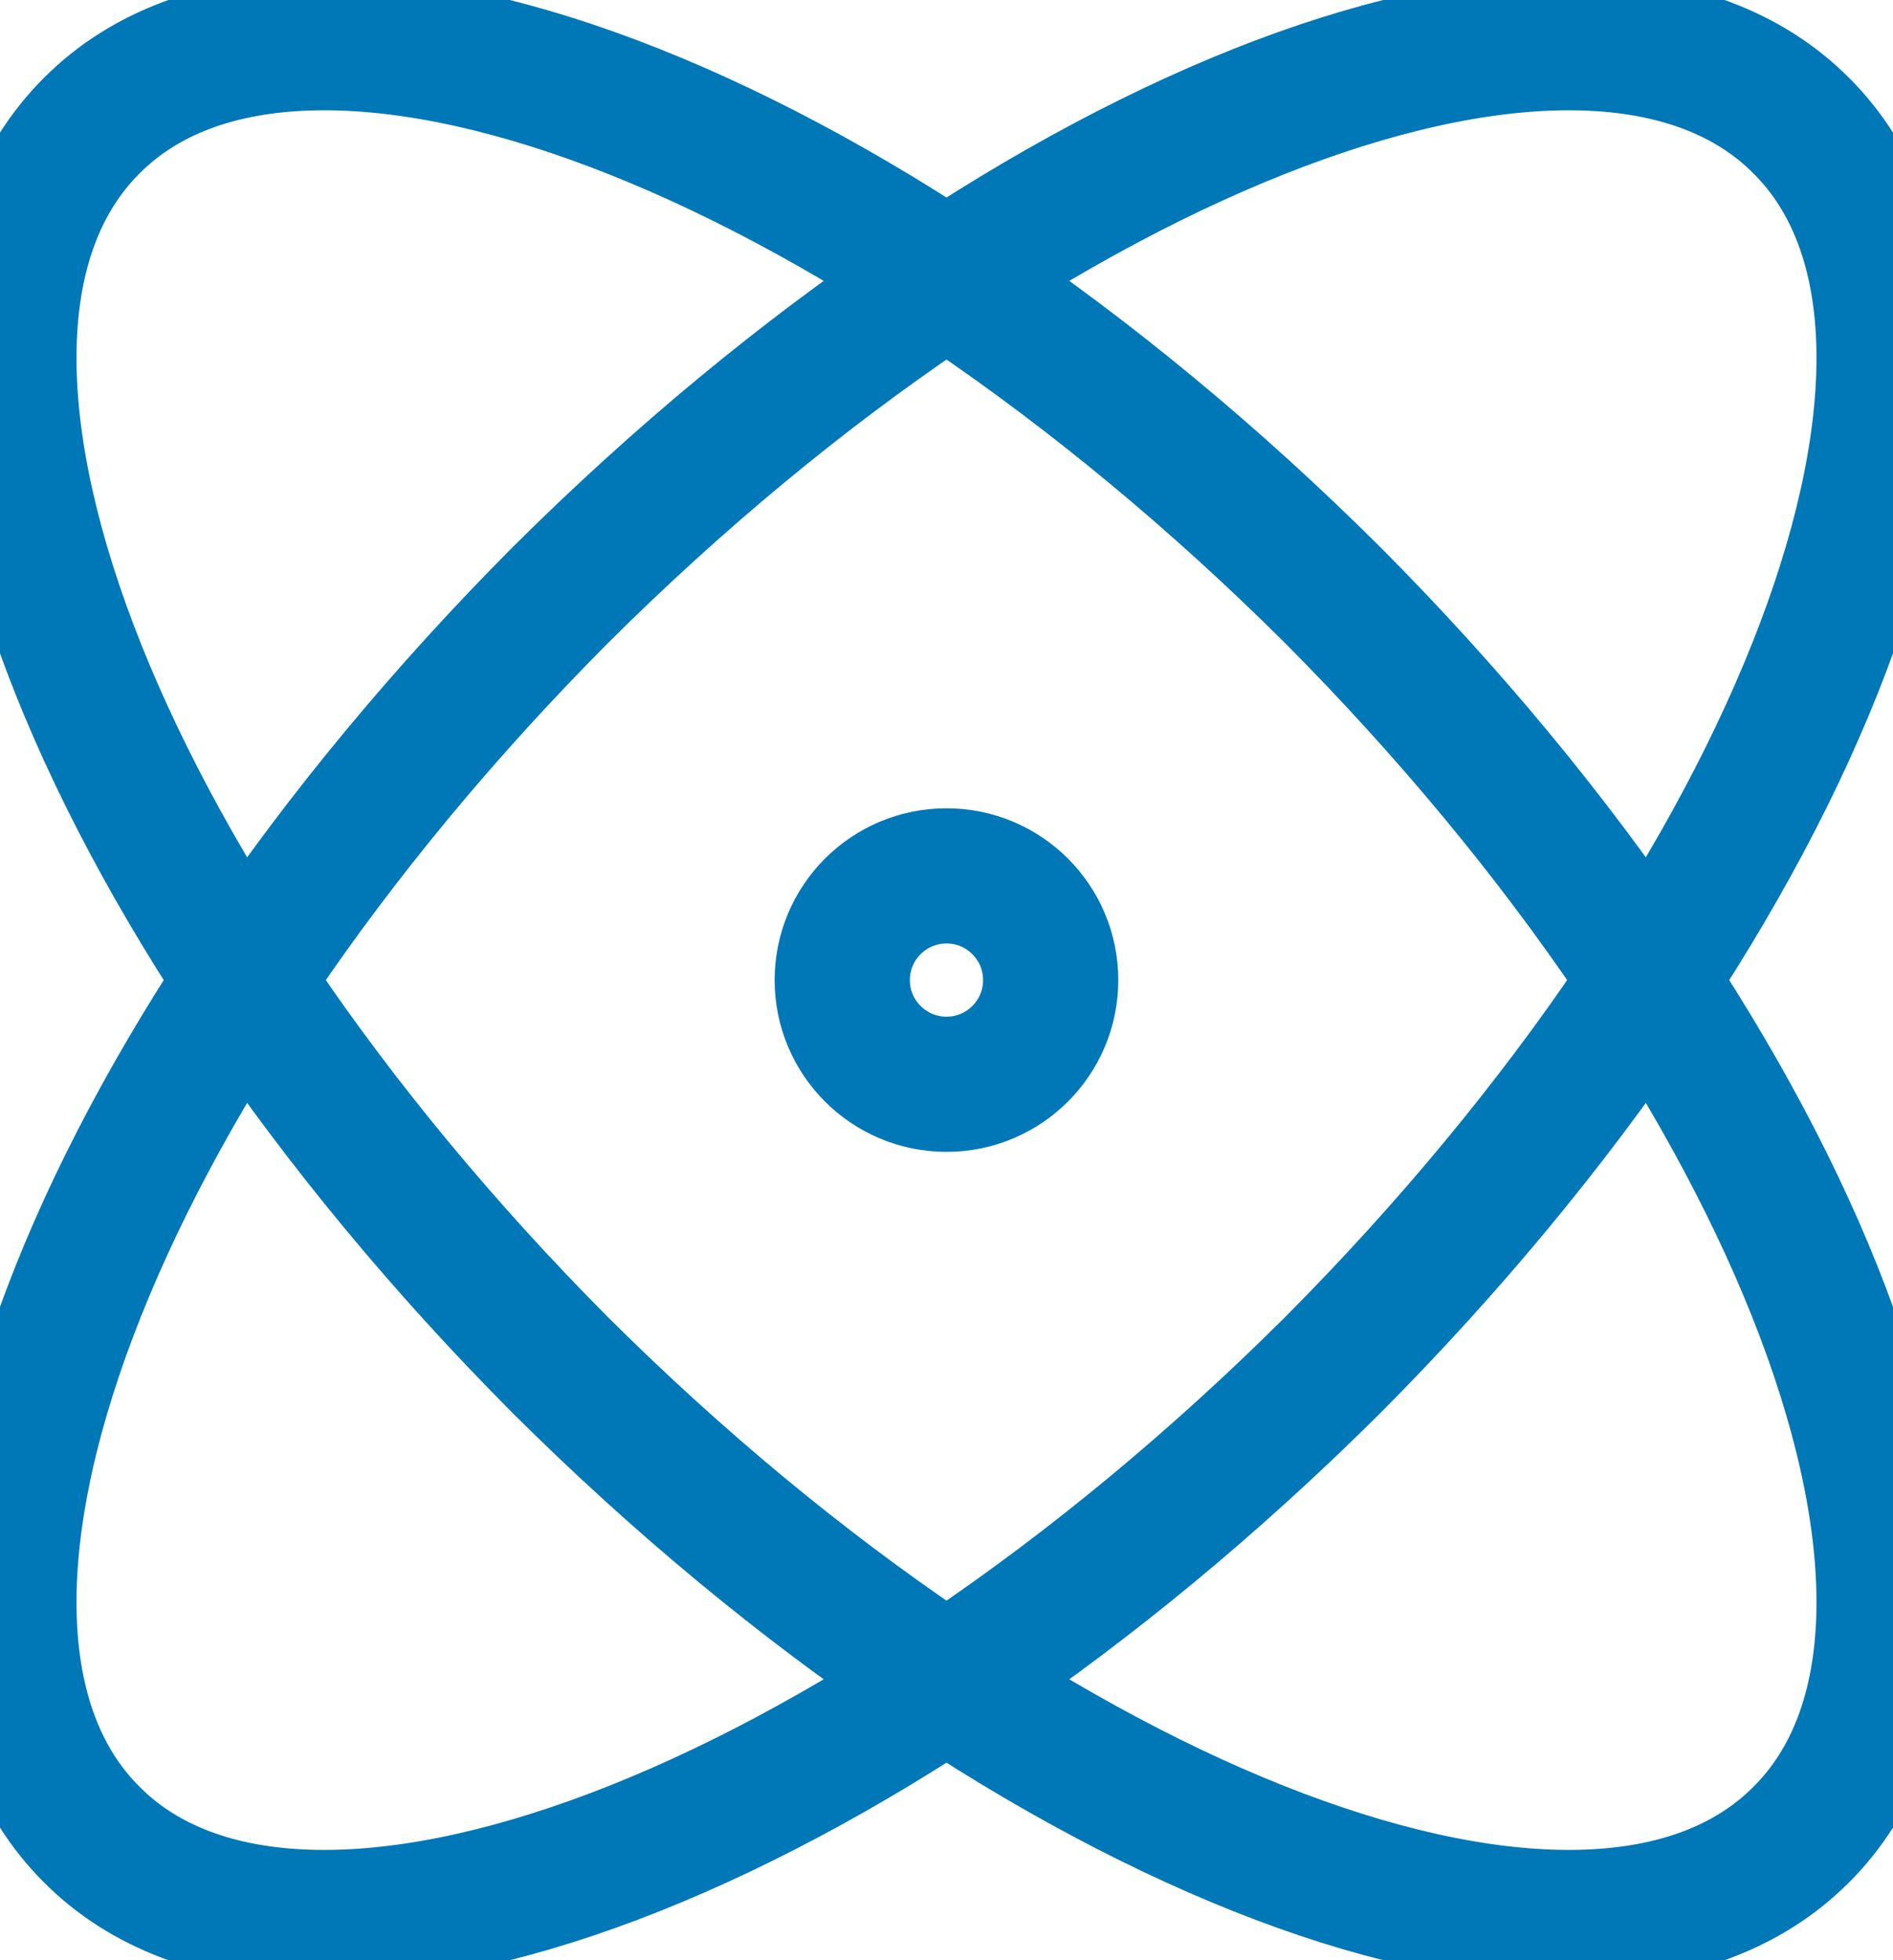 <svg width="28" height="29" viewBox="0 0 28 29" fill="none" xmlns="http://www.w3.org/2000/svg">
<path d="M14 16.041C14.851 16.041 15.541 15.351 15.541 14.5C15.541 13.648 14.851 12.958 14 12.958C13.148 12.958 12.458 13.648 12.458 14.5C12.458 15.351 13.148 16.041 14 16.041Z" stroke="#0077B6" stroke-width="2" stroke-linecap="round" stroke-linejoin="round"/>
<path d="M26.642 27.142C29.787 24.012 26.672 15.795 19.704 8.796C12.705 1.827 4.488 -1.287 1.358 1.858C-1.787 4.988 1.327 13.205 8.296 20.204C15.295 27.172 23.512 30.287 26.642 27.142Z" stroke="#0077B6" stroke-width="2" stroke-linecap="round" stroke-linejoin="round"/>
<path d="M19.704 20.204C26.672 13.205 29.787 4.988 26.642 1.858C23.512 -1.287 15.295 1.827 8.296 8.796C1.327 15.795 -1.787 24.012 1.358 27.142C4.488 30.287 12.705 27.172 19.704 20.204Z" stroke="#0077B6" stroke-width="2" stroke-linecap="round" stroke-linejoin="round"/>
</svg>
